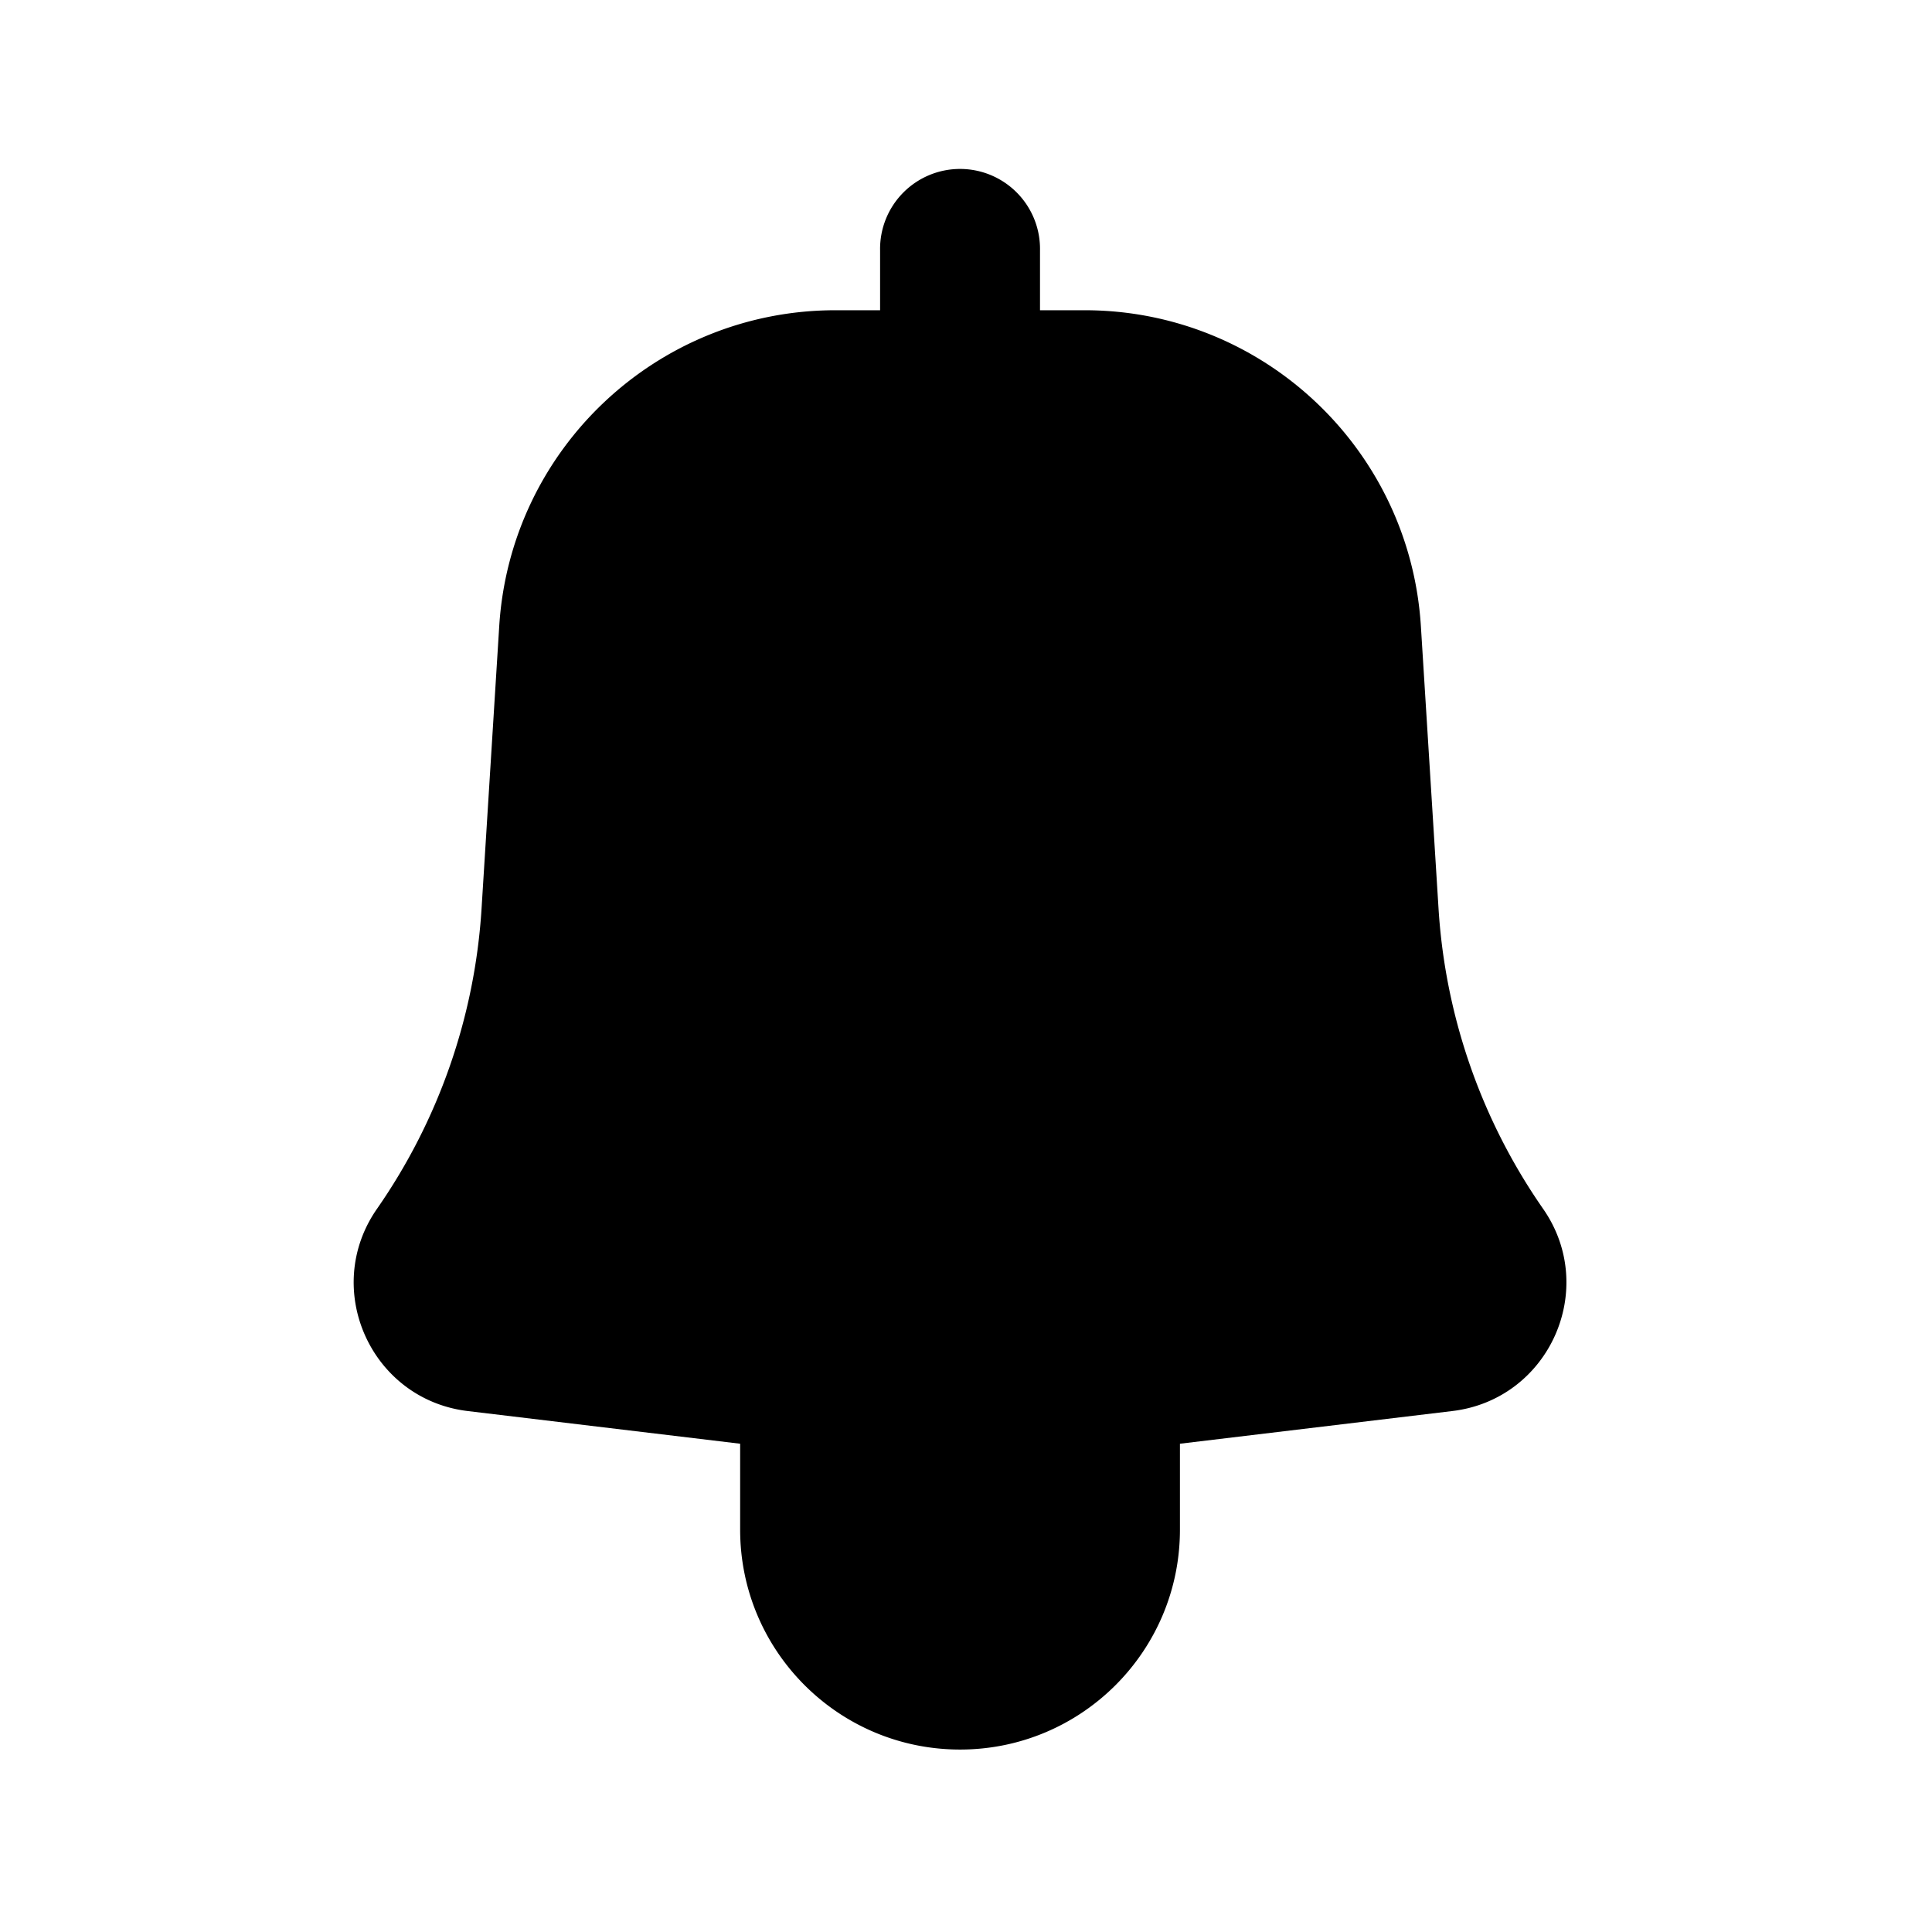 <?xml version="1.0" standalone="no"?><!DOCTYPE svg PUBLIC "-//W3C//DTD SVG 1.1//EN" "http://www.w3.org/Graphics/SVG/1.1/DTD/svg11.dtd"><svg t="1705379868467" class="icon" viewBox="0 0 1024 1024" version="1.1" xmlns="http://www.w3.org/2000/svg" p-id="5529" xmlns:xlink="http://www.w3.org/1999/xlink" width="200" height="200"><path d="M551.224 132.641a42.385 42.385 0 1 0-84.758 0v31.789h-23.63c-94.297 0-172.344 73.316-178.232 167.435l-9.372 149.76a312.654 312.654 0 0 1-55.418 159.076c-29.529 42.418-3.239 101.02 48.083 107.186l144.395 17.319v45.546c0 64.367 52.191 116.547 116.558 116.547 64.367 0 116.536-52.179 116.536-116.547v-45.546l144.406-17.33c51.322-6.155 77.613-64.757 48.083-107.186a312.654 312.654 0 0 1-55.418-159.065l-9.361-149.76c-5.899-94.119-83.946-167.435-178.243-167.435h-23.63v-31.789z m-95.354 678.111a52.981 52.981 0 0 0 105.962 0v-31.789h-105.962v31.789z" fill="#000000" p-id="5530"></path></svg>